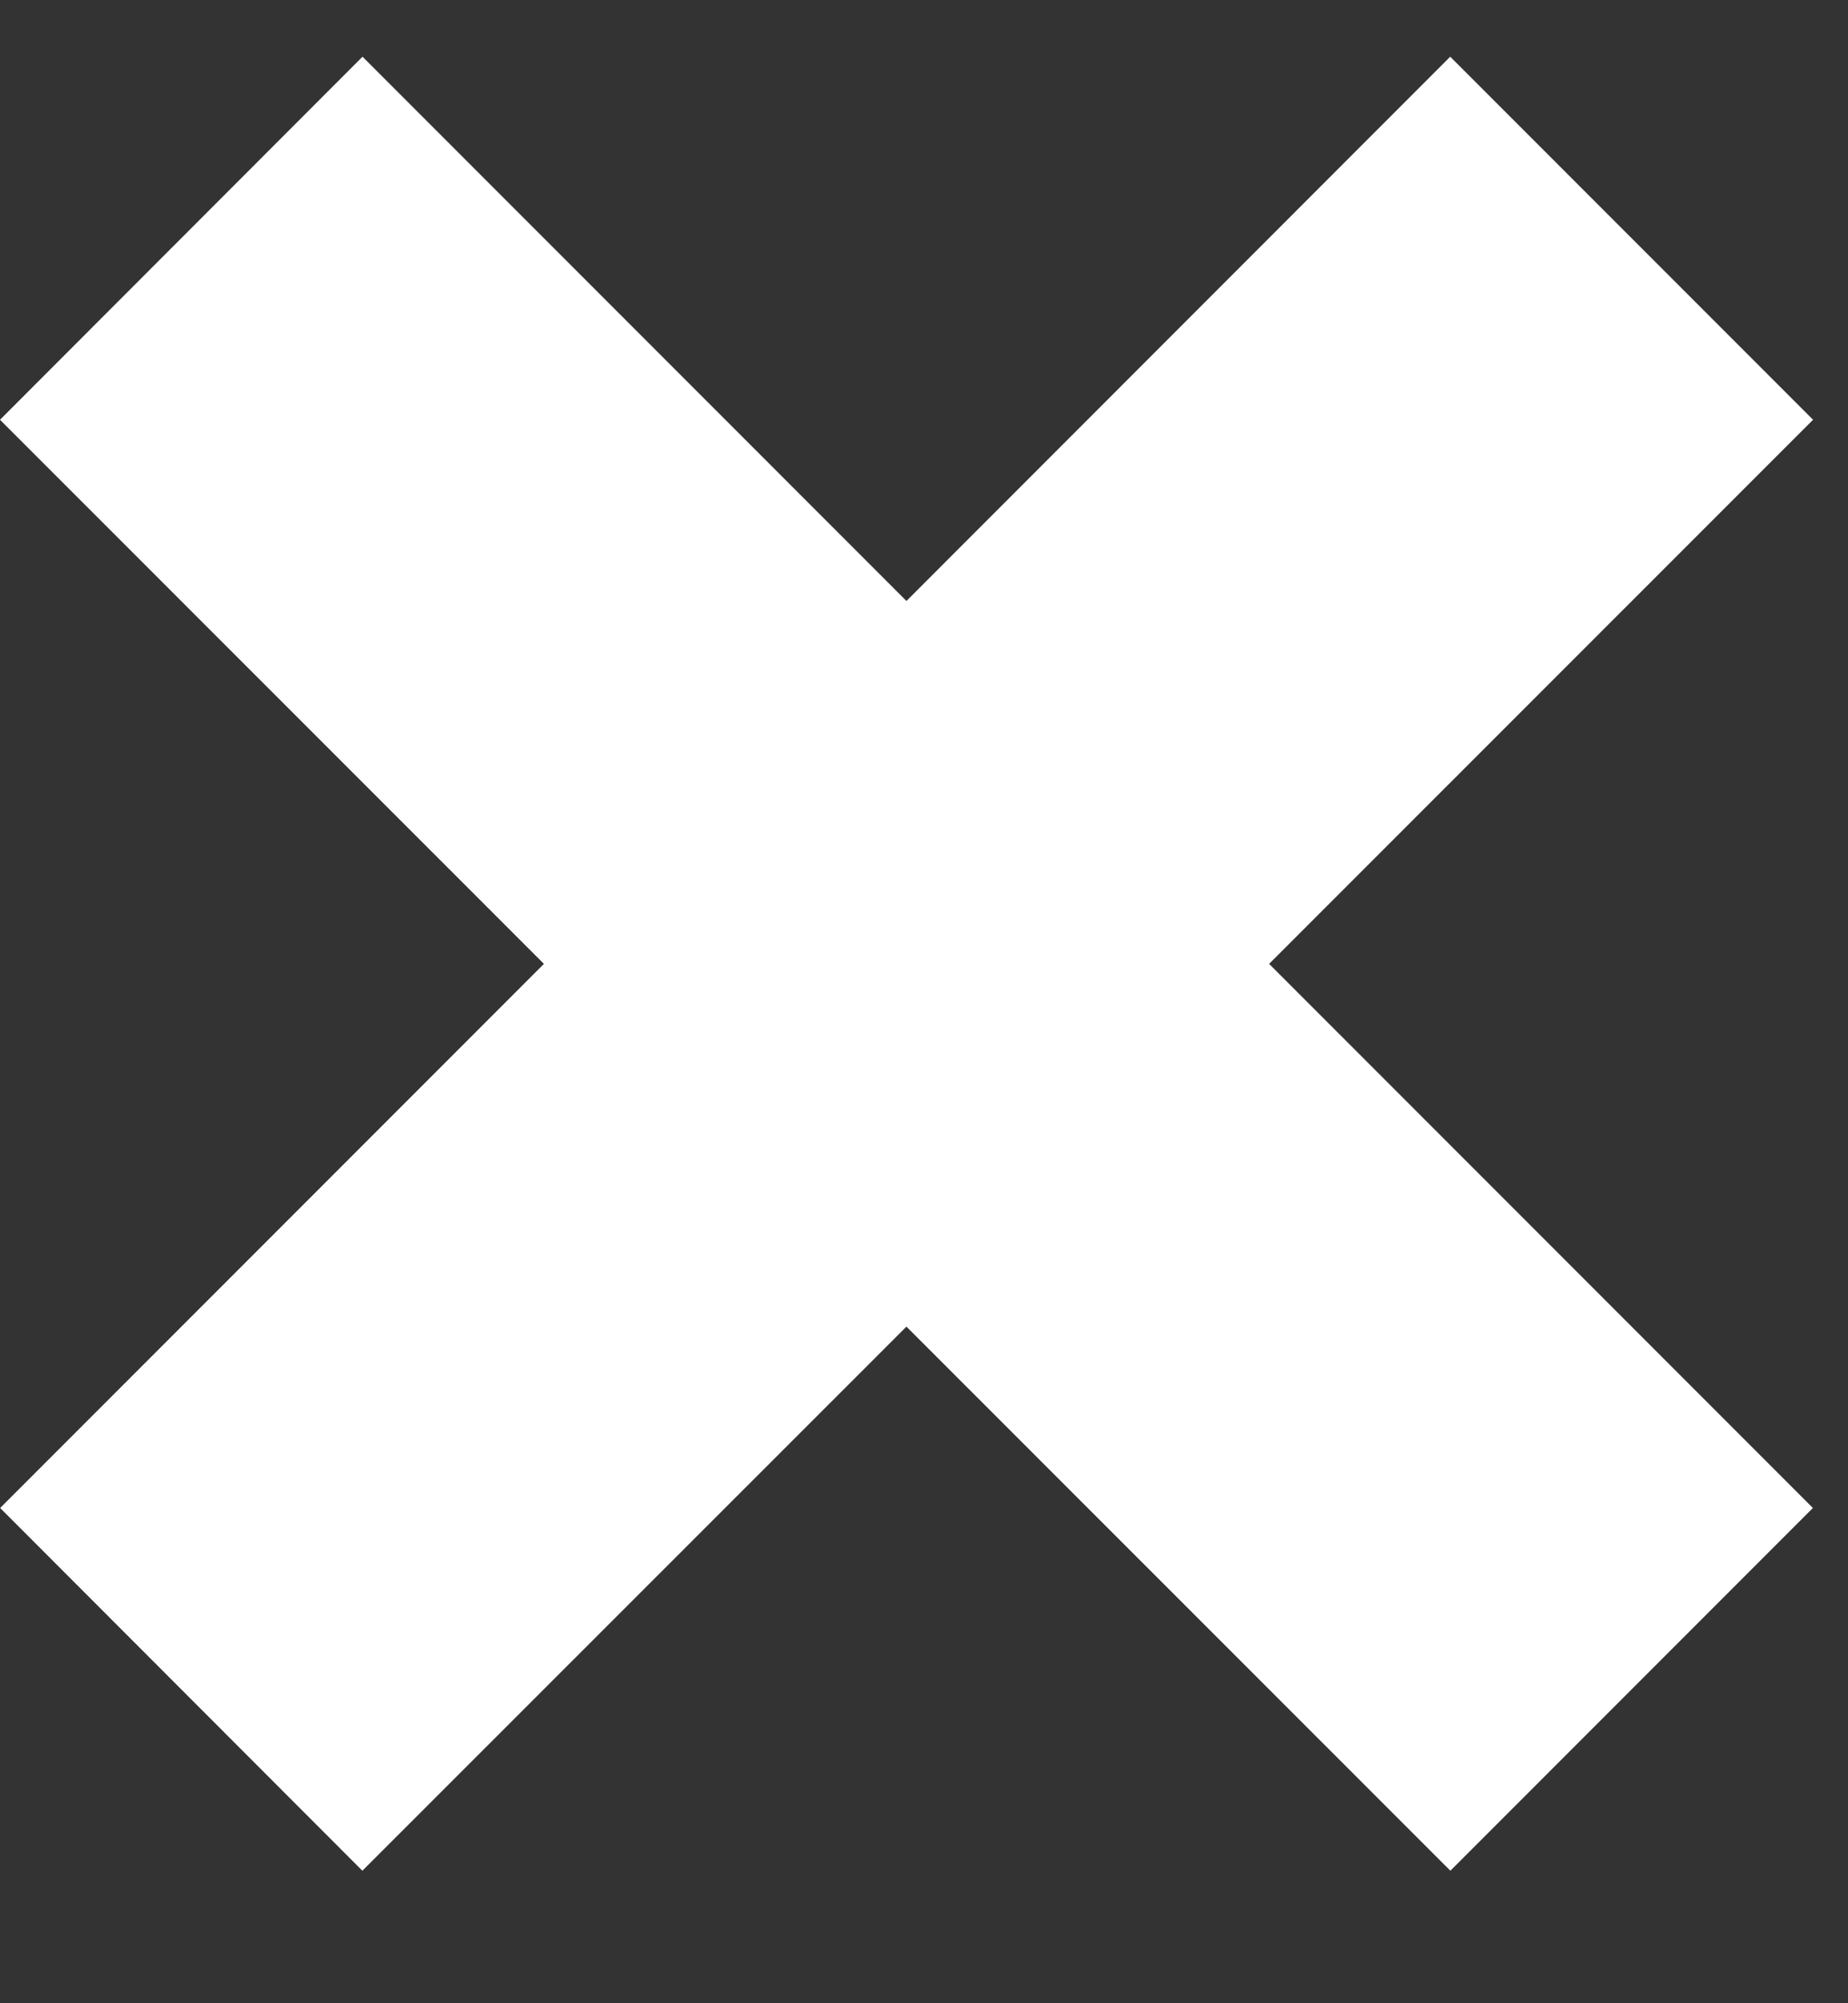 <?xml version="1.0" encoding="UTF-8"?>
<svg width="12px" height="13px" viewBox="0 0 12 13" version="1.1" xmlns="http://www.w3.org/2000/svg" xmlns:xlink="http://www.w3.org/1999/xlink">
    <rect x="0" y="0" width="12" height="13" fill="#333333" stroke="none"/>
    <!-- Generator: Sketch 47.1 (45422) - http://www.bohemiancoding.com/sketch -->
    <title>Combined Shape</title>
    <desc>Created with Sketch.</desc>
    <defs></defs>
    <g id="HOME-&amp;-ABOUT" stroke="none" stroke-width="1" fill="none" fill-rule="evenodd">
        <g id="D---00-Home" transform="translate(-76, -632)" fill="#FFFFFF">
            <g id="LANDING" transform="translate(0, -35)">
                <g id="Sparkles" transform="translate(76, 139)">
                    <path d="M8.241,534.255 L11.773,530.724 L9.417,528.368 L5.886,531.9 L2.354,528.368 L0,530.724 L3.532,534.255 L0.001,537.786 L2.353,540.14 L5.886,536.609 L9.418,540.14 L11.772,537.786 L8.241,534.255 Z" id="Combined-Shape"></path>
                </g>
            </g>
        </g>
    </g>
</svg>